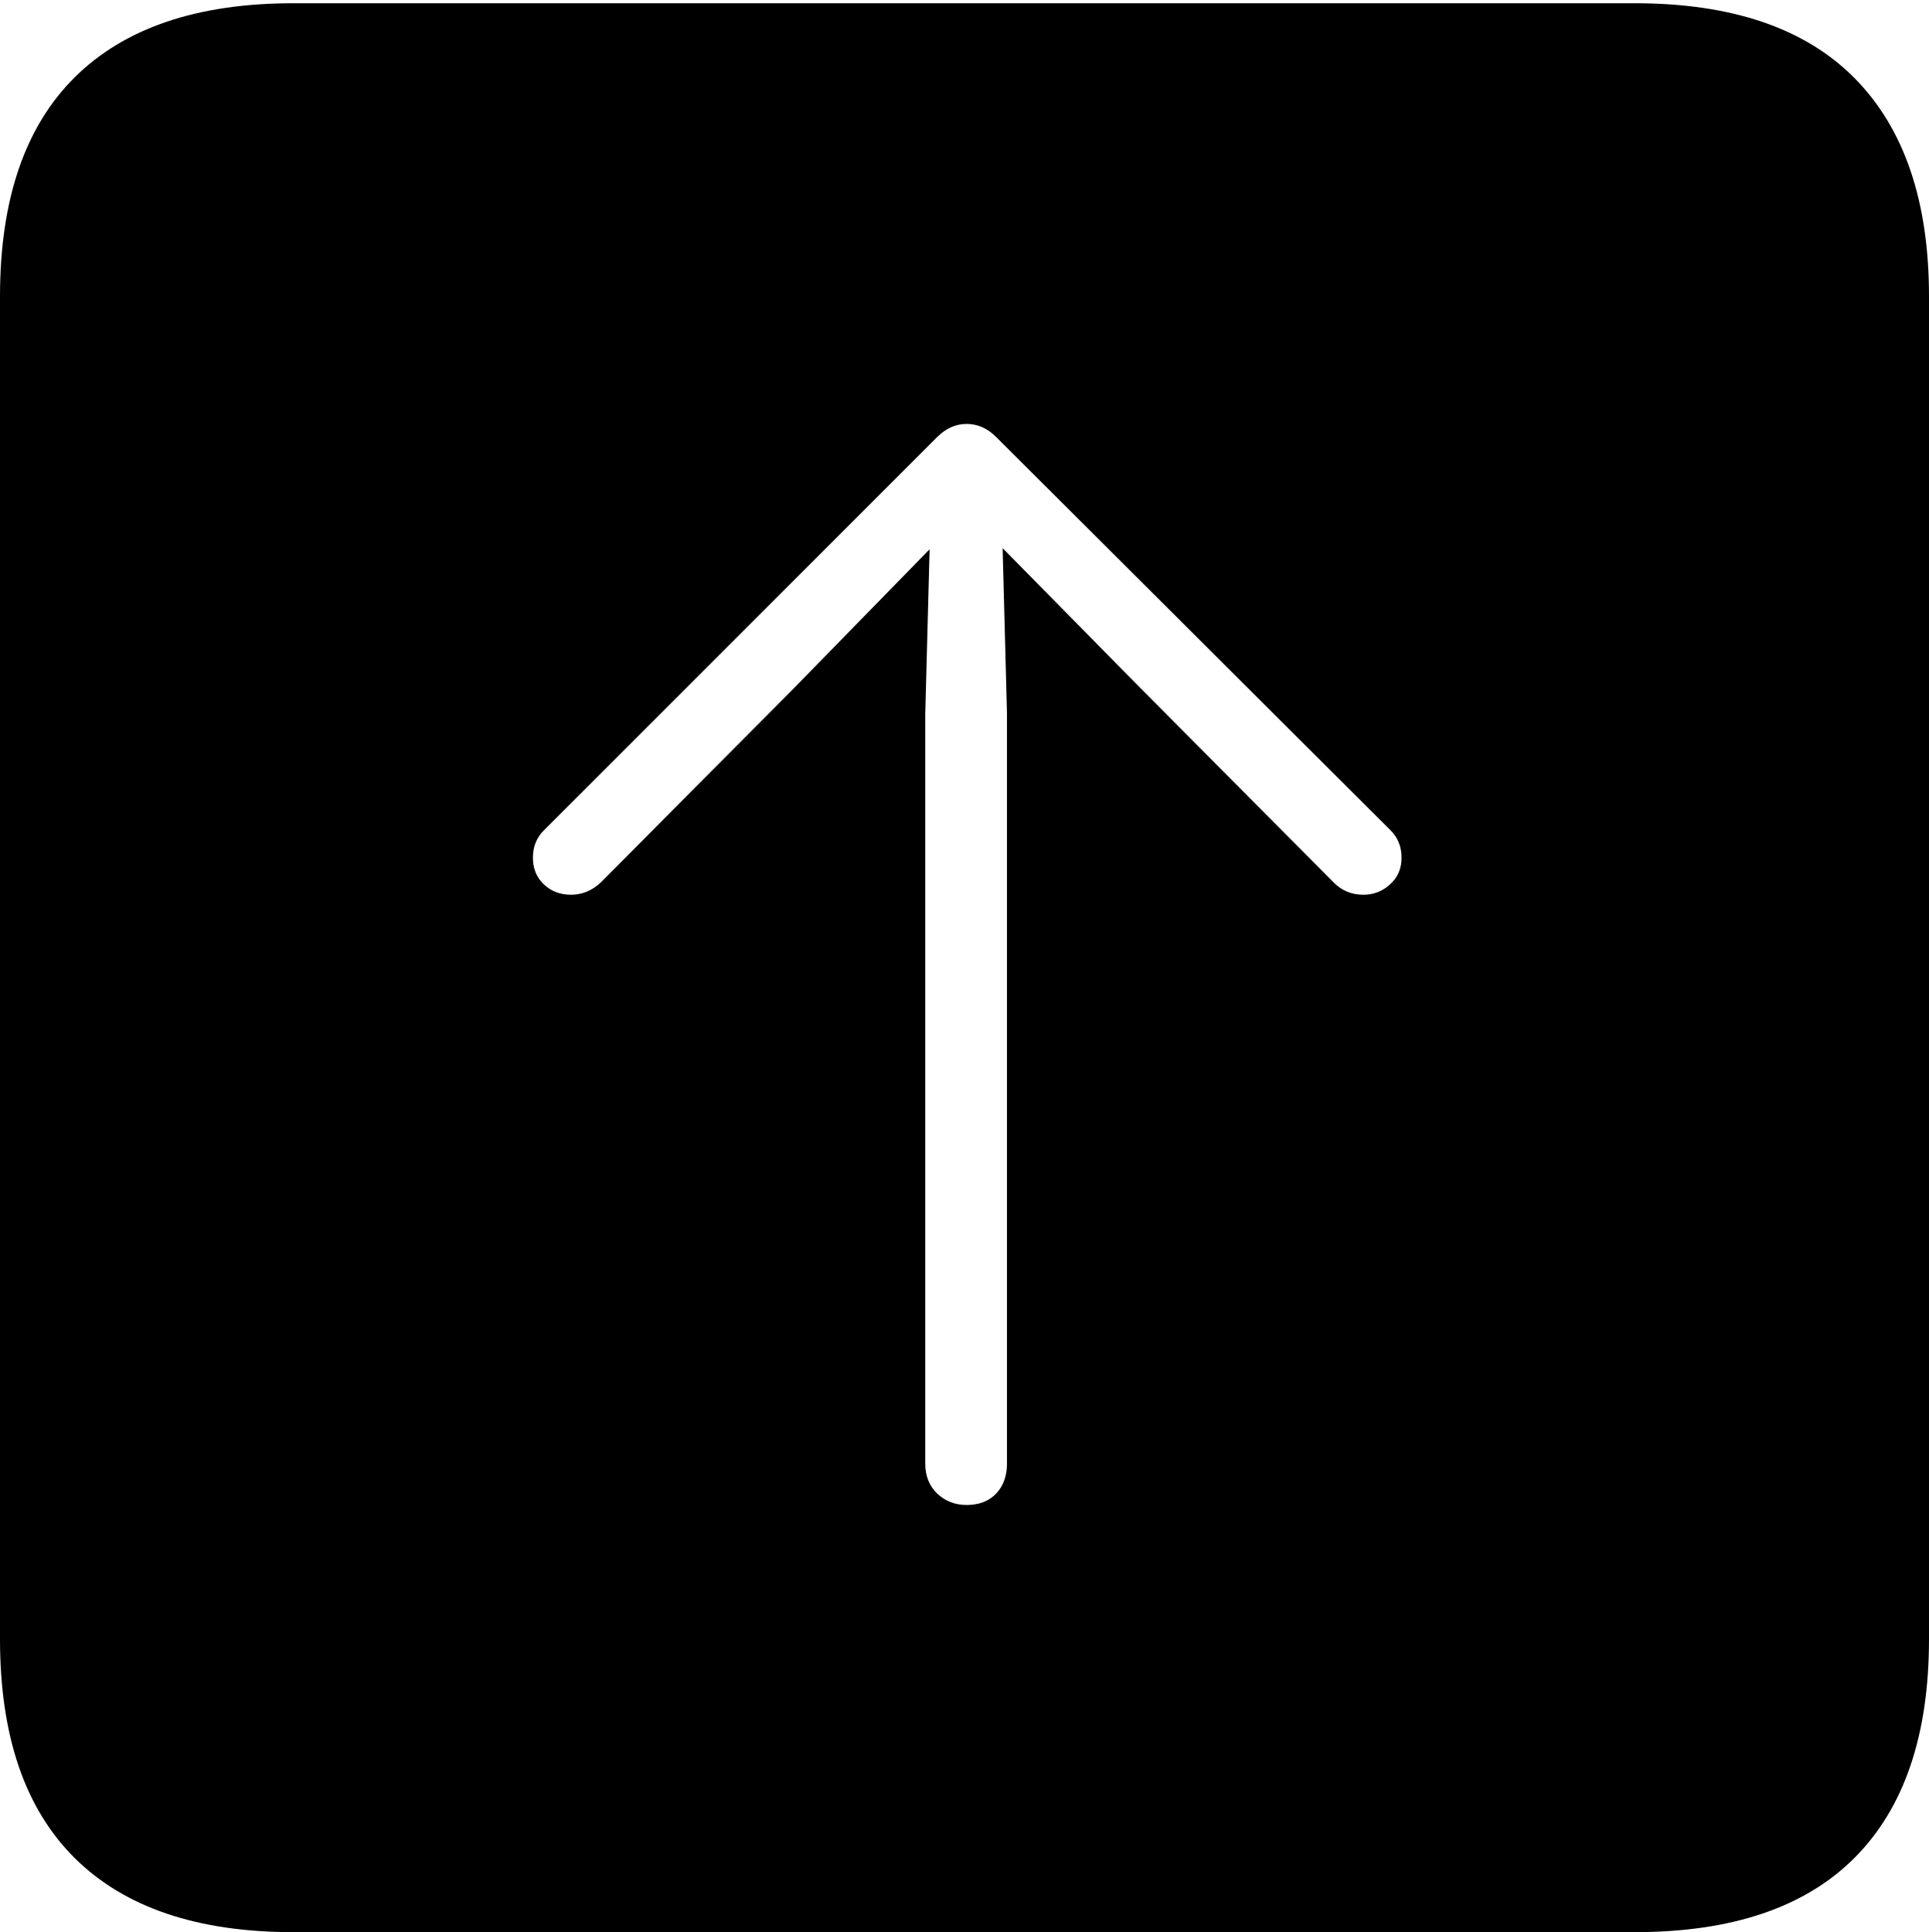 <?xml version="1.0" encoding="UTF-8"?>
<!--Generator: Apple Native CoreSVG 175-->
<!DOCTYPE svg
PUBLIC "-//W3C//DTD SVG 1.1//EN"
       "http://www.w3.org/Graphics/SVG/1.1/DTD/svg11.dtd">
<svg version="1.1" xmlns="http://www.w3.org/2000/svg" xmlns:xlink="http://www.w3.org/1999/xlink" width="17.285" height="17.314">
 <g>
  <rect height="17.314" opacity="0" width="17.285" x="0" y="0"/>
  <path d="M2.627 17.314L14.648 17.314Q15.957 17.314 16.621 16.645Q17.285 15.977 17.285 14.688L17.285 2.656Q17.285 1.377 16.621 0.703Q15.957 0.029 14.648 0.029L2.627 0.029Q1.338 0.029 0.669 0.693Q0 1.357 0 2.656L0 14.688Q0 15.986 0.669 16.65Q1.338 17.314 2.627 17.314ZM8.662 13.486Q8.506 13.486 8.398 13.384Q8.291 13.281 8.291 13.115L8.291 6.396L8.33 4.922L7.119 6.162L5.381 7.91Q5.264 8.018 5.117 8.018Q4.971 8.018 4.873 7.925Q4.775 7.832 4.775 7.686Q4.775 7.539 4.873 7.441L8.398 3.916Q8.516 3.799 8.662 3.799Q8.809 3.799 8.926 3.916L12.461 7.441Q12.559 7.539 12.559 7.686Q12.559 7.832 12.456 7.925Q12.354 8.018 12.217 8.018Q12.06 8.018 11.953 7.91L10.215 6.162L8.984 4.912L9.023 6.396L9.023 13.115Q9.023 13.281 8.926 13.384Q8.828 13.486 8.662 13.486Z" fill="#000000"/>
 </g>
</svg>
